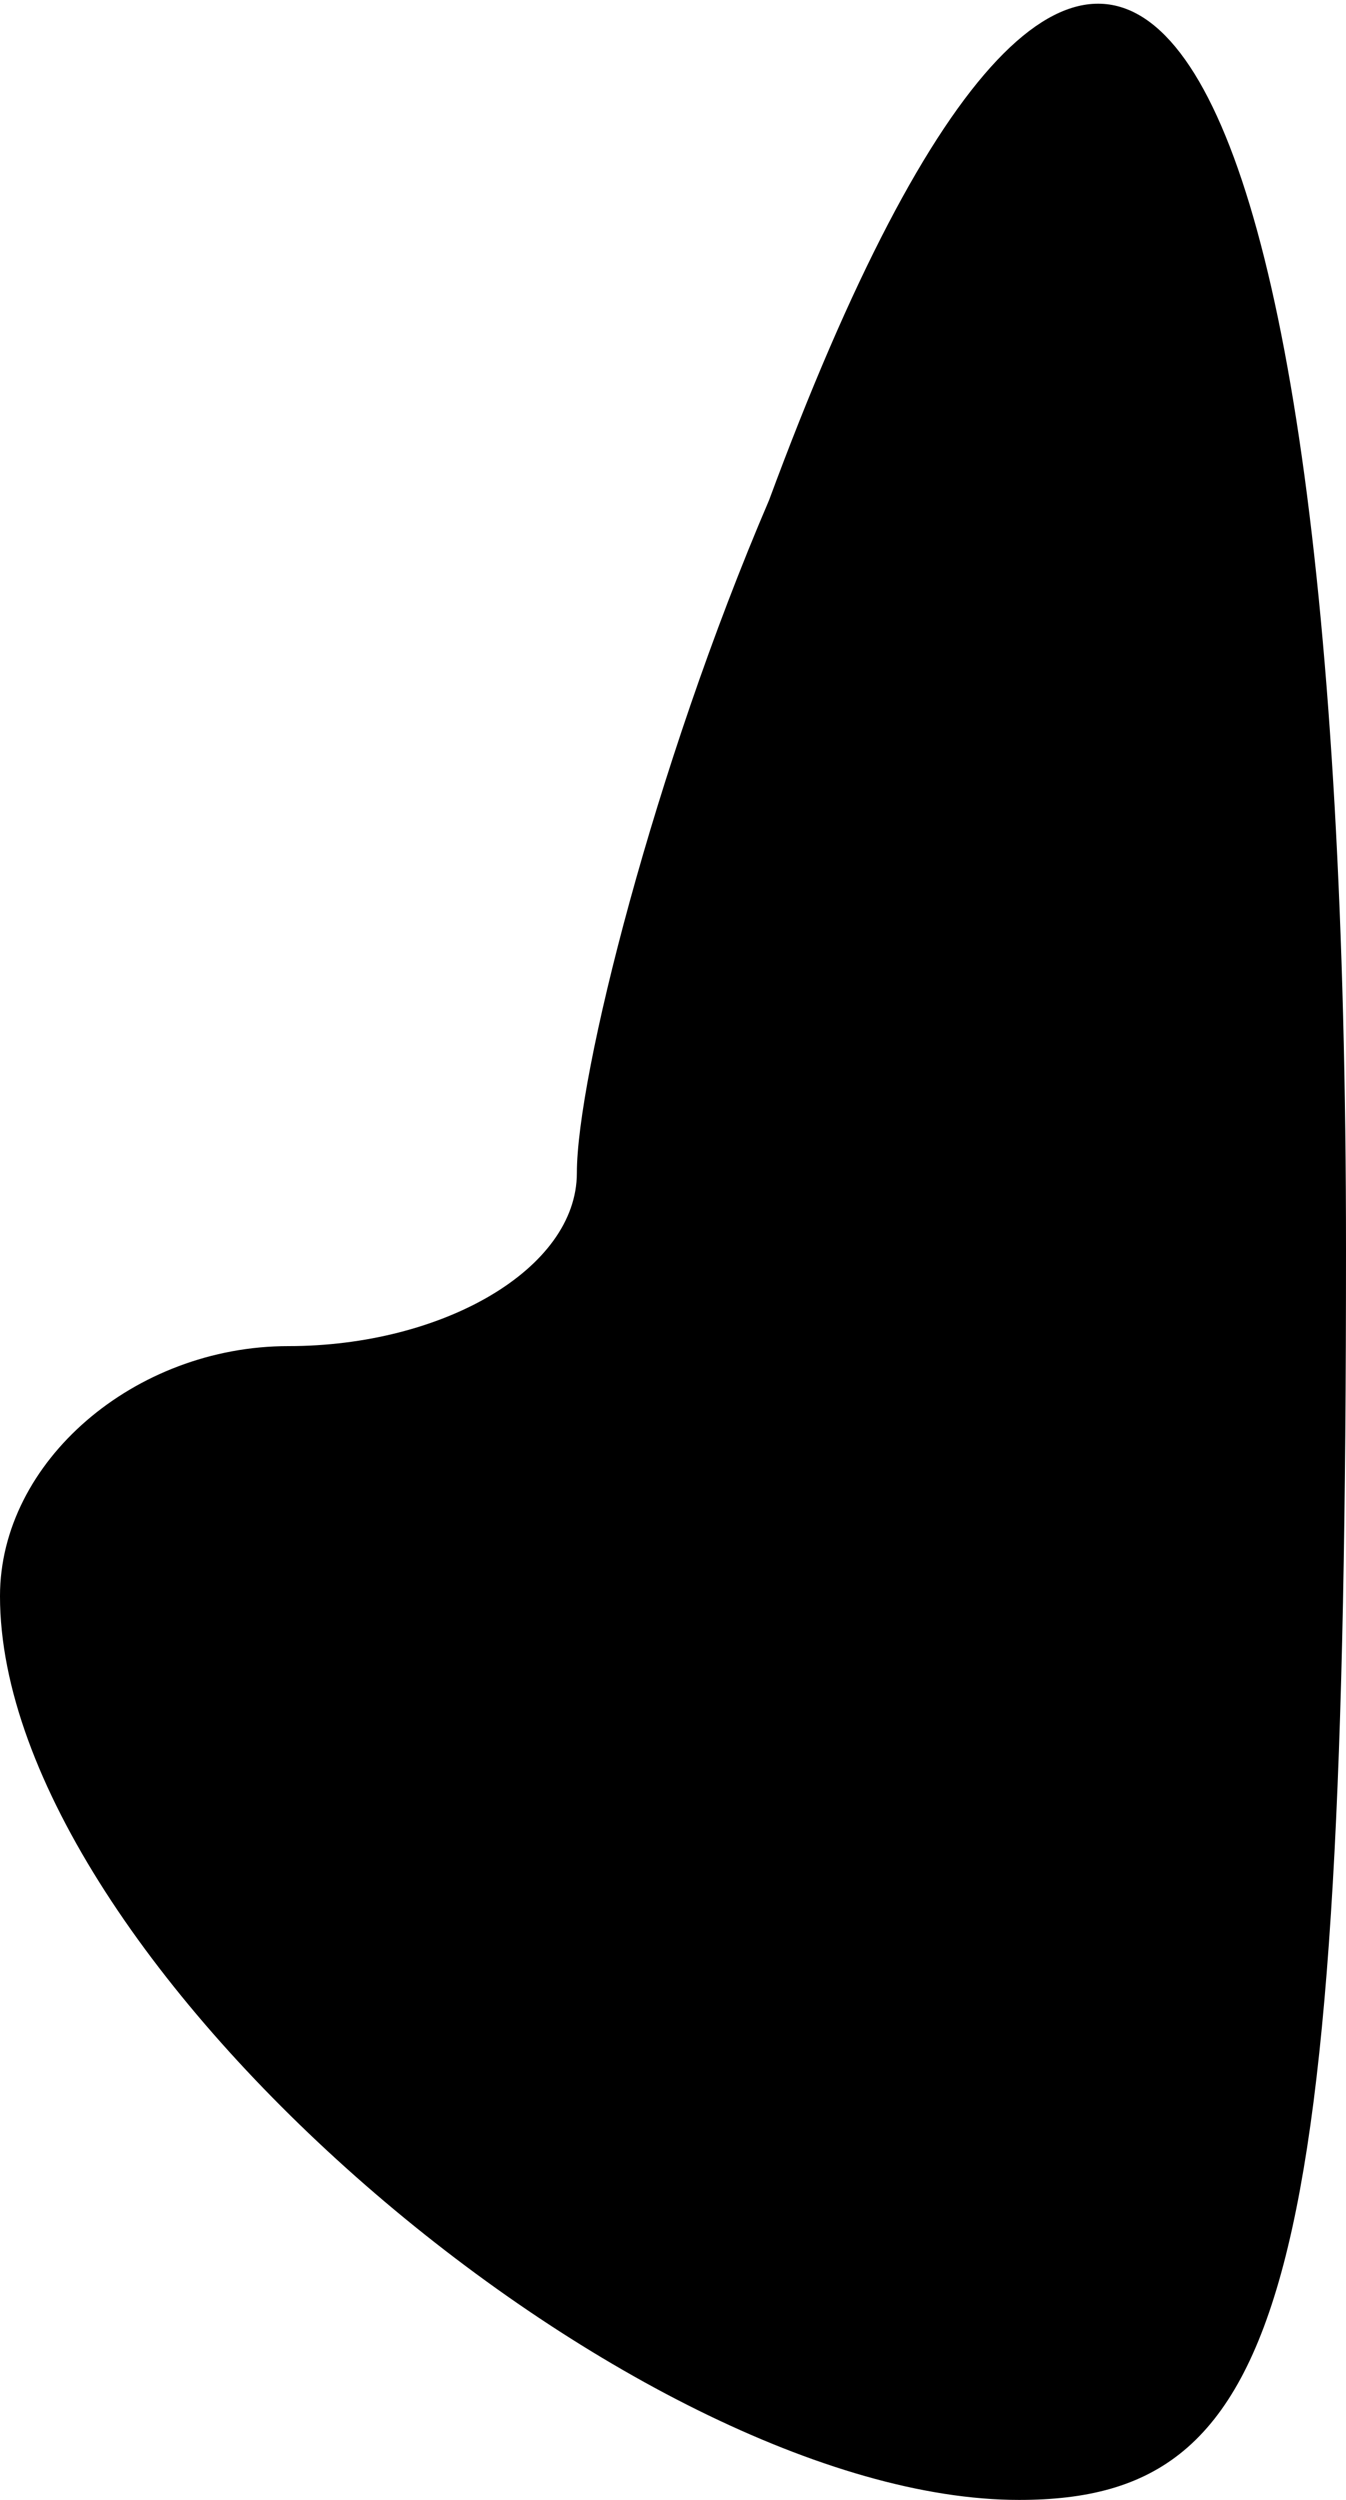 <?xml version="1.0" standalone="no"?>
<!DOCTYPE svg PUBLIC "-//W3C//DTD SVG 20010904//EN"
 "http://www.w3.org/TR/2001/REC-SVG-20010904/DTD/svg10.dtd">
<svg version="1.0" xmlns="http://www.w3.org/2000/svg"
 width="7pt" height="13pt" viewBox="0 0 7 13"
 preserveAspectRatio="xMidYMid meet">
<g transform="translate(0,13) scale(0.1,-0.1)"
fill="#000000" stroke="none">
<path fill="#000000" stroke="none" d="M40 104 c-6 -14 -10 -30 -10 -35 0 -5
-7 -9 -15 -9 -8 0 -15 -6 -15 -13 0 -19 33 -47 53 -47 14 0 17 11 17 65 0 68
-13 85 -30 39z"/>
</g>
</svg>
